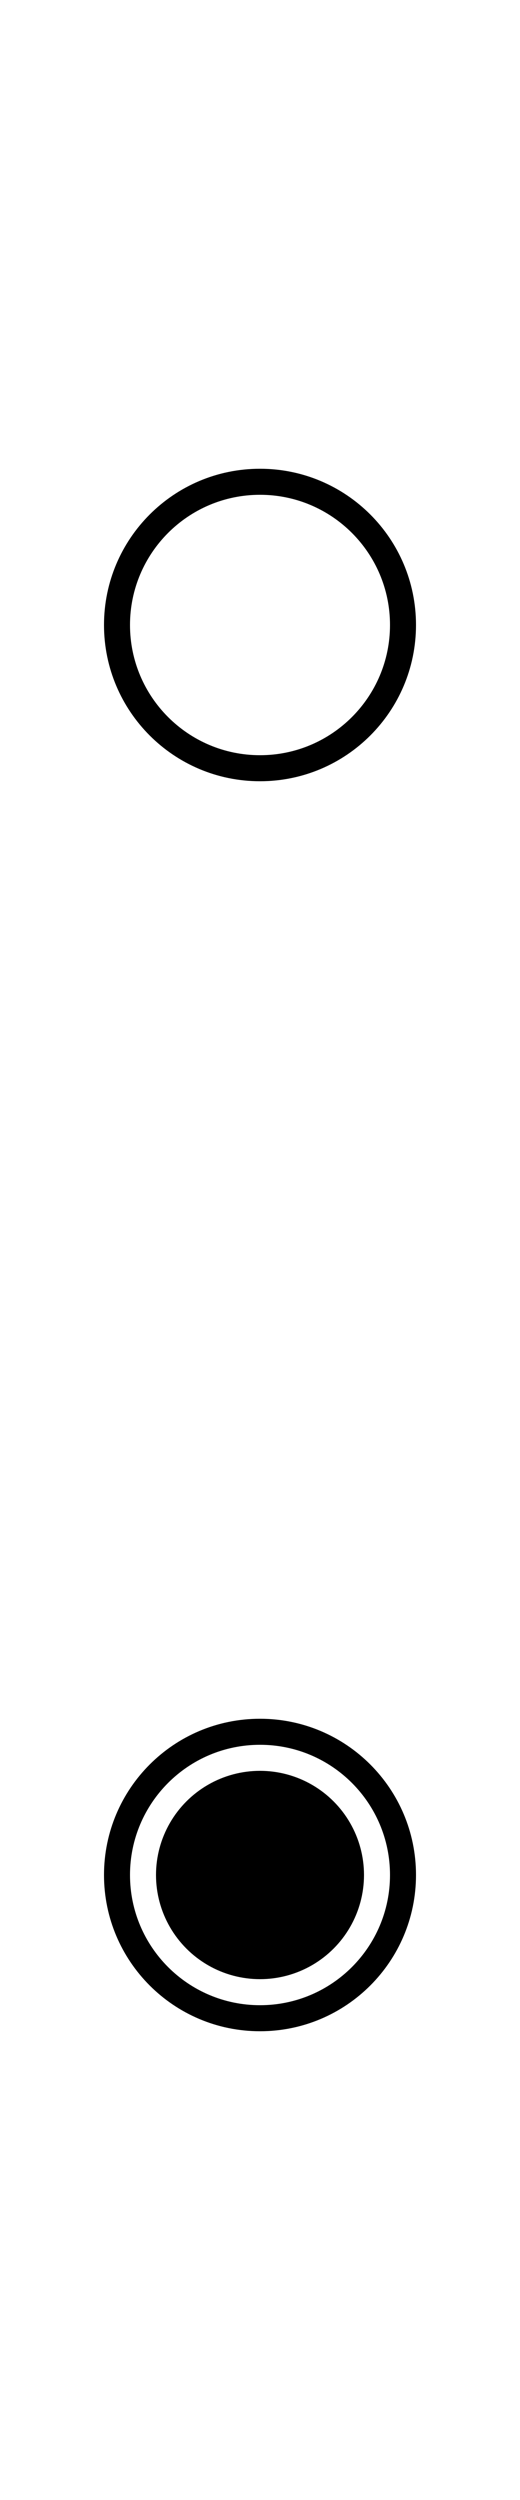 ﻿<?xml version="1.0" encoding="utf-8"?>
<!DOCTYPE svg PUBLIC "-//W3C//DTD SVG 1.1//EN" "http://www.w3.org/Graphics/SVG/1.1/DTD/svg11.dtd">
<svg xmlns="http://www.w3.org/2000/svg" xmlns:xlink="http://www.w3.org/1999/xlink" version="1.1" baseProfile="full" width="20" height="96" viewBox="0 0 20.00 96.00" enable-background="new 0 0 20.00 96.00" xml:space="preserve">
	<ellipse fill="#{color}" cx="10" cy="72" rx="4" ry="4"/>
	<path fill="#{color}" d="M 10,18C 13.314,18 16,20.686 16,24C 16,27.314 13.314,30 10,30C 6.686,30 4,27.314 4,24C 4,20.686 6.686,18 10,18 Z M 10,19C 7.239,19 5,21.239 5,24C 5,26.761 7.239,29 10,29C 12.761,29 15,26.761 15,24C 15,21.239 12.761,19 10,19 Z "/>
	<path fill="#{color}" d="M 10,66C 13.314,66 16,68.686 16,72C 16,75.314 13.314,78 10,78C 6.686,78 4,75.314 4,72C 4,68.686 6.686,66 10,66 Z M 10,67C 7.239,67 5,69.239 5,72C 5,74.761 7.239,77 10,77C 12.761,77 15,74.761 15,72C 15,69.239 12.761,67 10,67 Z "/>
</svg>
